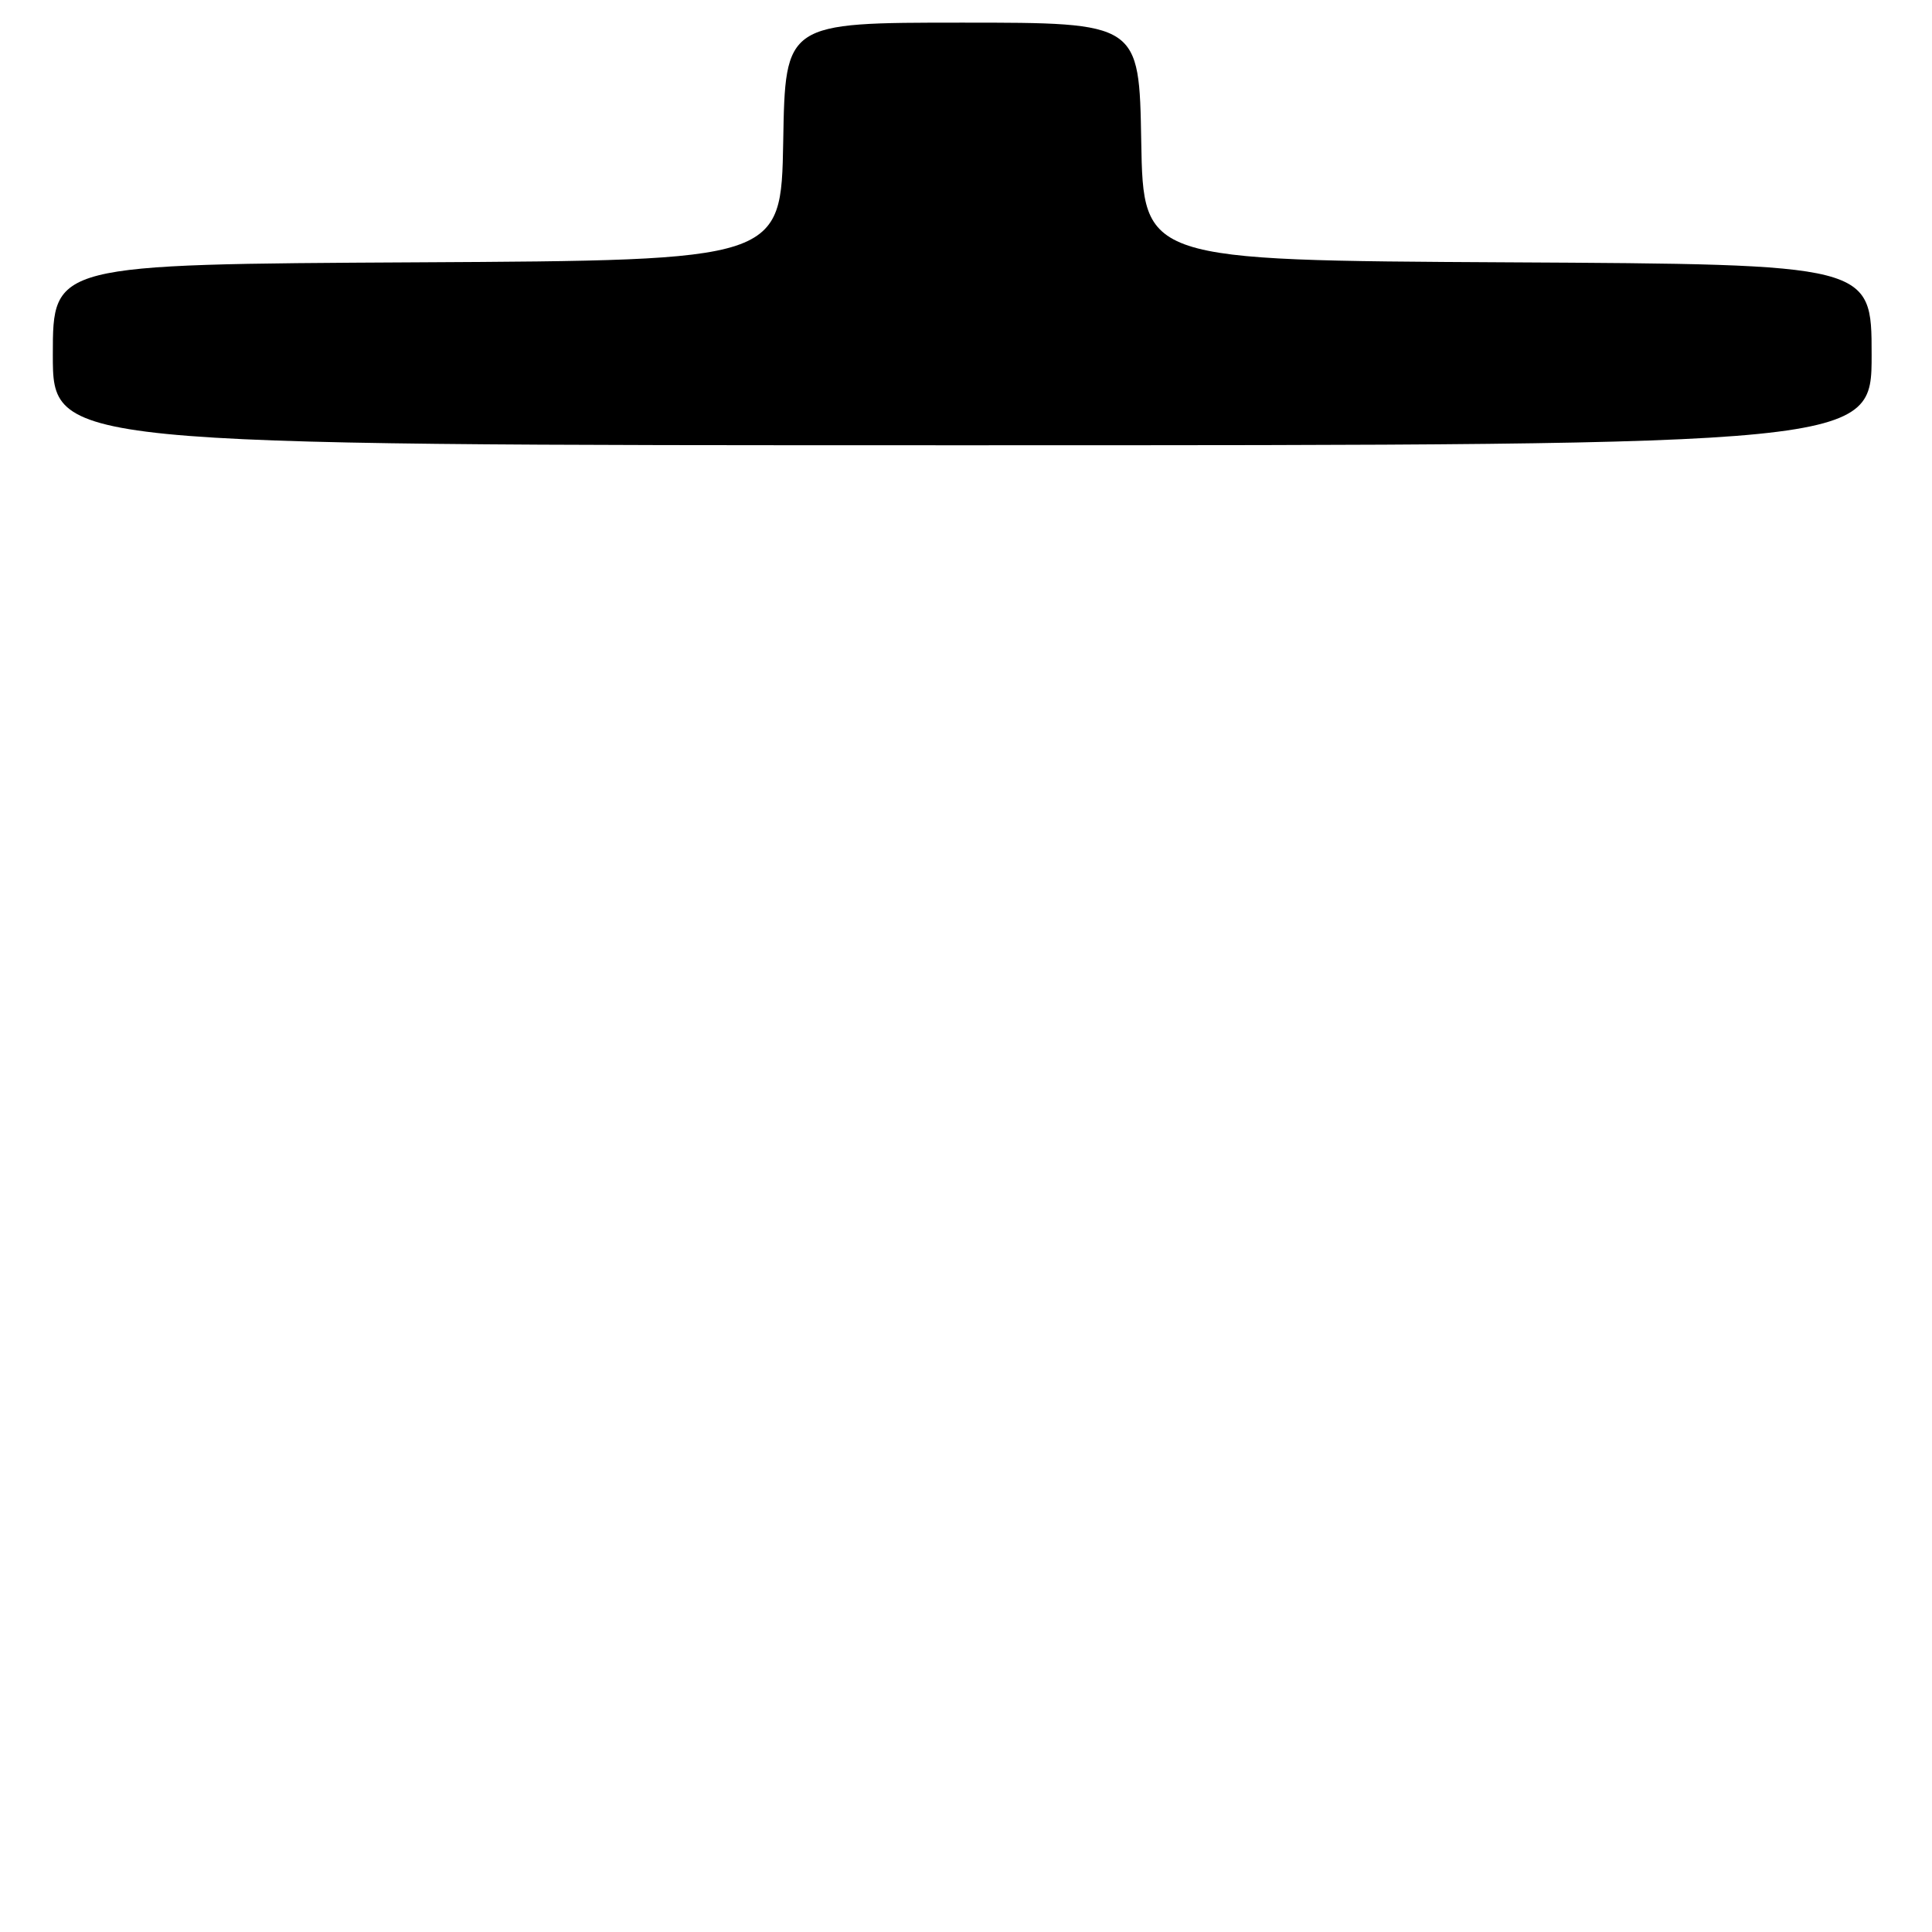 <?xml version="1.0" encoding="UTF-8" standalone="no"?>
<!DOCTYPE svg PUBLIC "-//W3C//DTD SVG 1.1//EN" "http://www.w3.org/Graphics/SVG/1.1/DTD/svg11.dtd" >
<svg xmlns="http://www.w3.org/2000/svg" xmlns:xlink="http://www.w3.org/1999/xlink" version="1.1" viewBox="0 0 256 256">
 <g >
 <path fill="currentColor"
d=" M 248.00 47.01 C 248.00 35.02 248.00 35.02 199.75 34.76 C 151.50 34.50 151.50 34.50 151.22 18.75 C 150.95 3.00 150.95 3.00 127.50 3.00 C 104.05 3.00 104.05 3.00 103.78 18.75 C 103.50 34.50 103.50 34.50 55.25 34.76 C 7.00 35.02 7.00 35.02 7.00 47.01 C 7.00 59.00 7.00 59.00 127.50 59.00 C 248.00 59.00 248.00 59.00 248.00 47.01 Z "/>
</g>
</svg>